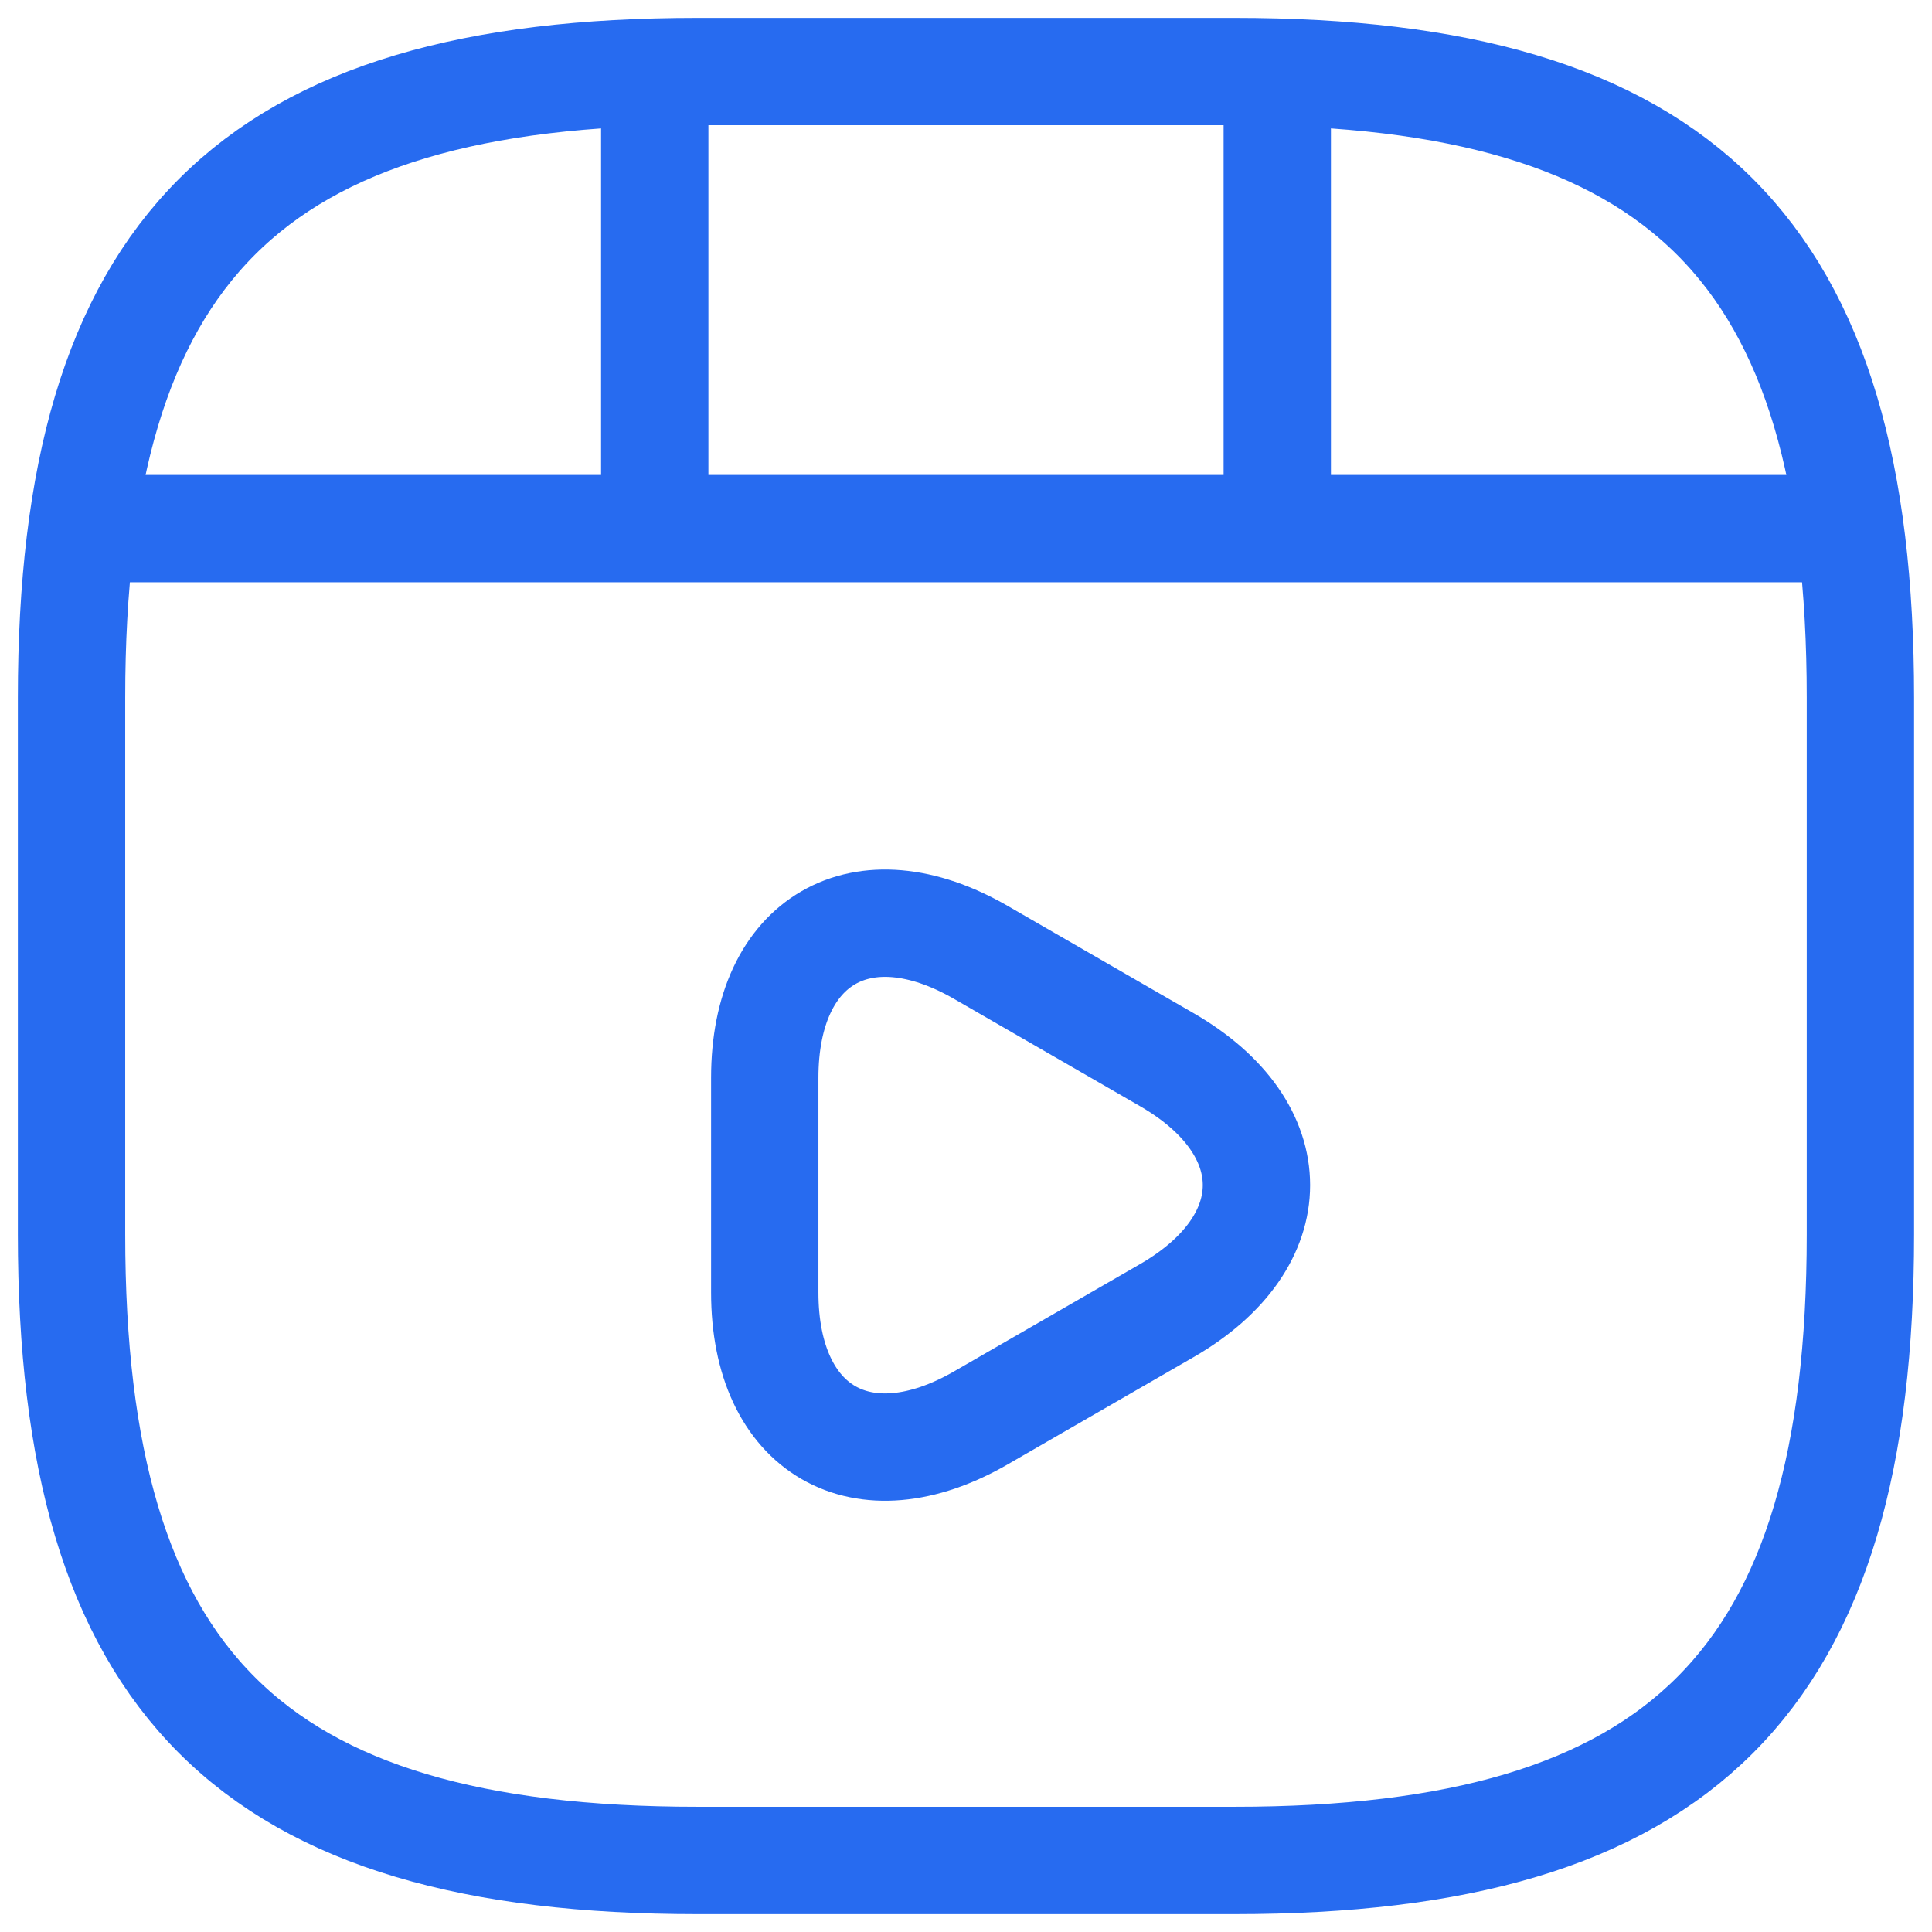 <svg width="36" height="36" viewBox="0 0 36 36" fill="none" xmlns="http://www.w3.org/2000/svg">
<path d="M2.2 9.85H33.8M12.2 1.517V9.617M23.8 1.517V8.867M34.666 23V13C34.666 4.667 31.333 1.333 23 1.333H13C4.666 1.333 1.333 4.667 1.333 13V23C1.333 31.333 4.666 34.667 13 34.667H23C31.333 34.667 34.666 31.333 34.666 23ZM14.25 20.083C14.25 17.517 16.066 16.467 18.283 17.75L21.75 19.75C23.966 21.033 23.966 23.133 21.75 24.417L18.283 26.417C16.066 27.7 14.25 26.65 14.25 24.083V20.083Z" stroke="#276BF0" stroke-width="2" stroke-miterlimit="10" stroke-linecap="square" stroke-linejoin="round"/>
</svg>
